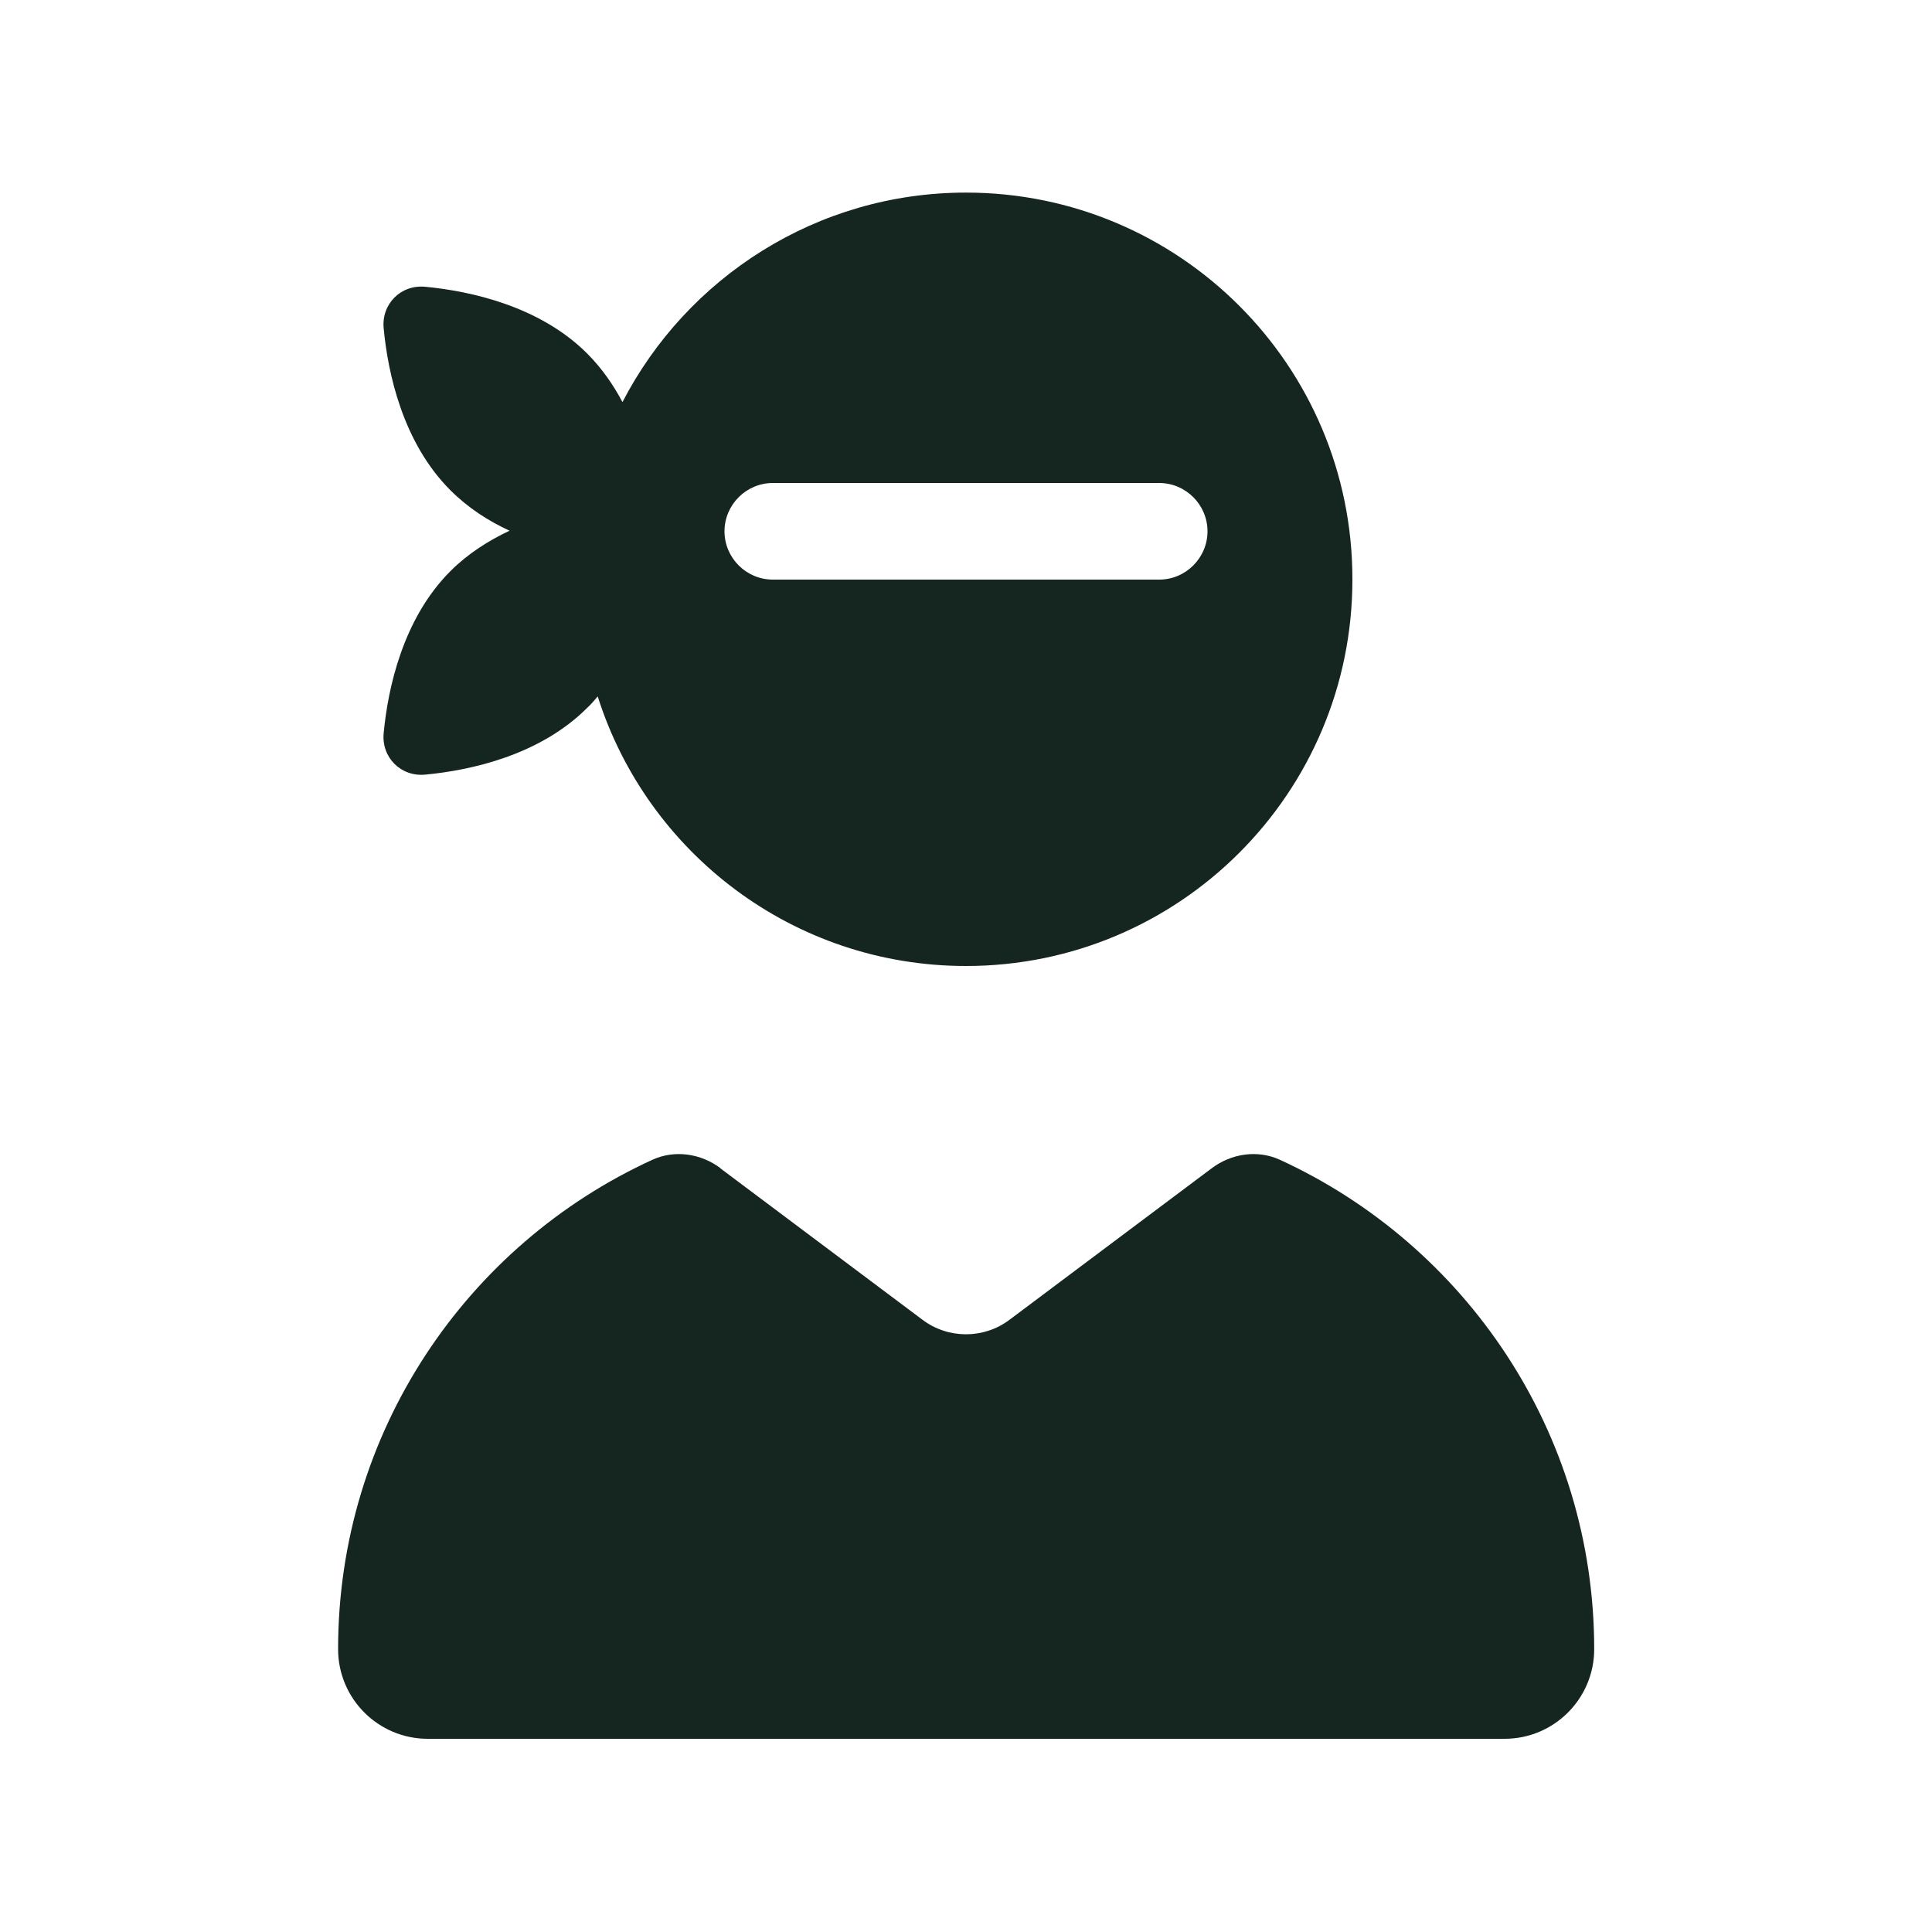 <svg xmlns="http://www.w3.org/2000/svg" viewBox="0 0 640 640"><!--! Font Awesome Free 7.0.0 by @fontawesome - https://fontawesome.com License - https://fontawesome.com/license/free (Icons: CC BY 4.0, Fonts: SIL OFL 1.1, Code: MIT License) Copyright 2025 Fonticons, Inc. --><path fill="#152620" d="M448 192C448 262.7 390.7 320 320 320C262.8 320 214.4 282.5 198 230.7C196.9 232 195.8 233.3 194.5 234.5C178.7 250.3 155.7 255.2 140.9 256.6C132.8 257.4 126.3 250.9 127.1 242.8C128.5 228.1 133.4 205 149.2 189.2C155 183.4 161.8 179.1 168.8 175.8C161.8 172.6 155 168.2 149.2 162.4C133.4 146.6 128.5 123.6 127.1 108.8C126.3 100.7 132.8 94.2 140.9 95C155.6 96.4 178.7 101.3 194.5 117.1C199.3 121.9 203.2 127.5 206.2 133.2C227.5 92 270.5 63.8 320 63.8C390.7 63.8 448 121.1 448 191.8zM240 176C240 184.8 247.2 192 256 192L384 192C392.8 192 400 184.8 400 176C400 167.2 392.8 160 384 160L256 160C247.2 160 240 167.2 240 176zM238.6 387L305.6 437.2C314.1 443.6 325.9 443.6 334.4 437.2L401.4 387C407.9 382.1 416.6 380.8 424 384.2C485.4 412.4 528.1 474.4 528.1 546.3C528.1 562.7 514.8 576 498.4 576L141.7 576C125.3 576 112 562.7 112 546.3C112 474.3 154.7 412.3 216.1 384.2C223.5 380.8 232.2 382.1 238.7 387z"/></svg>